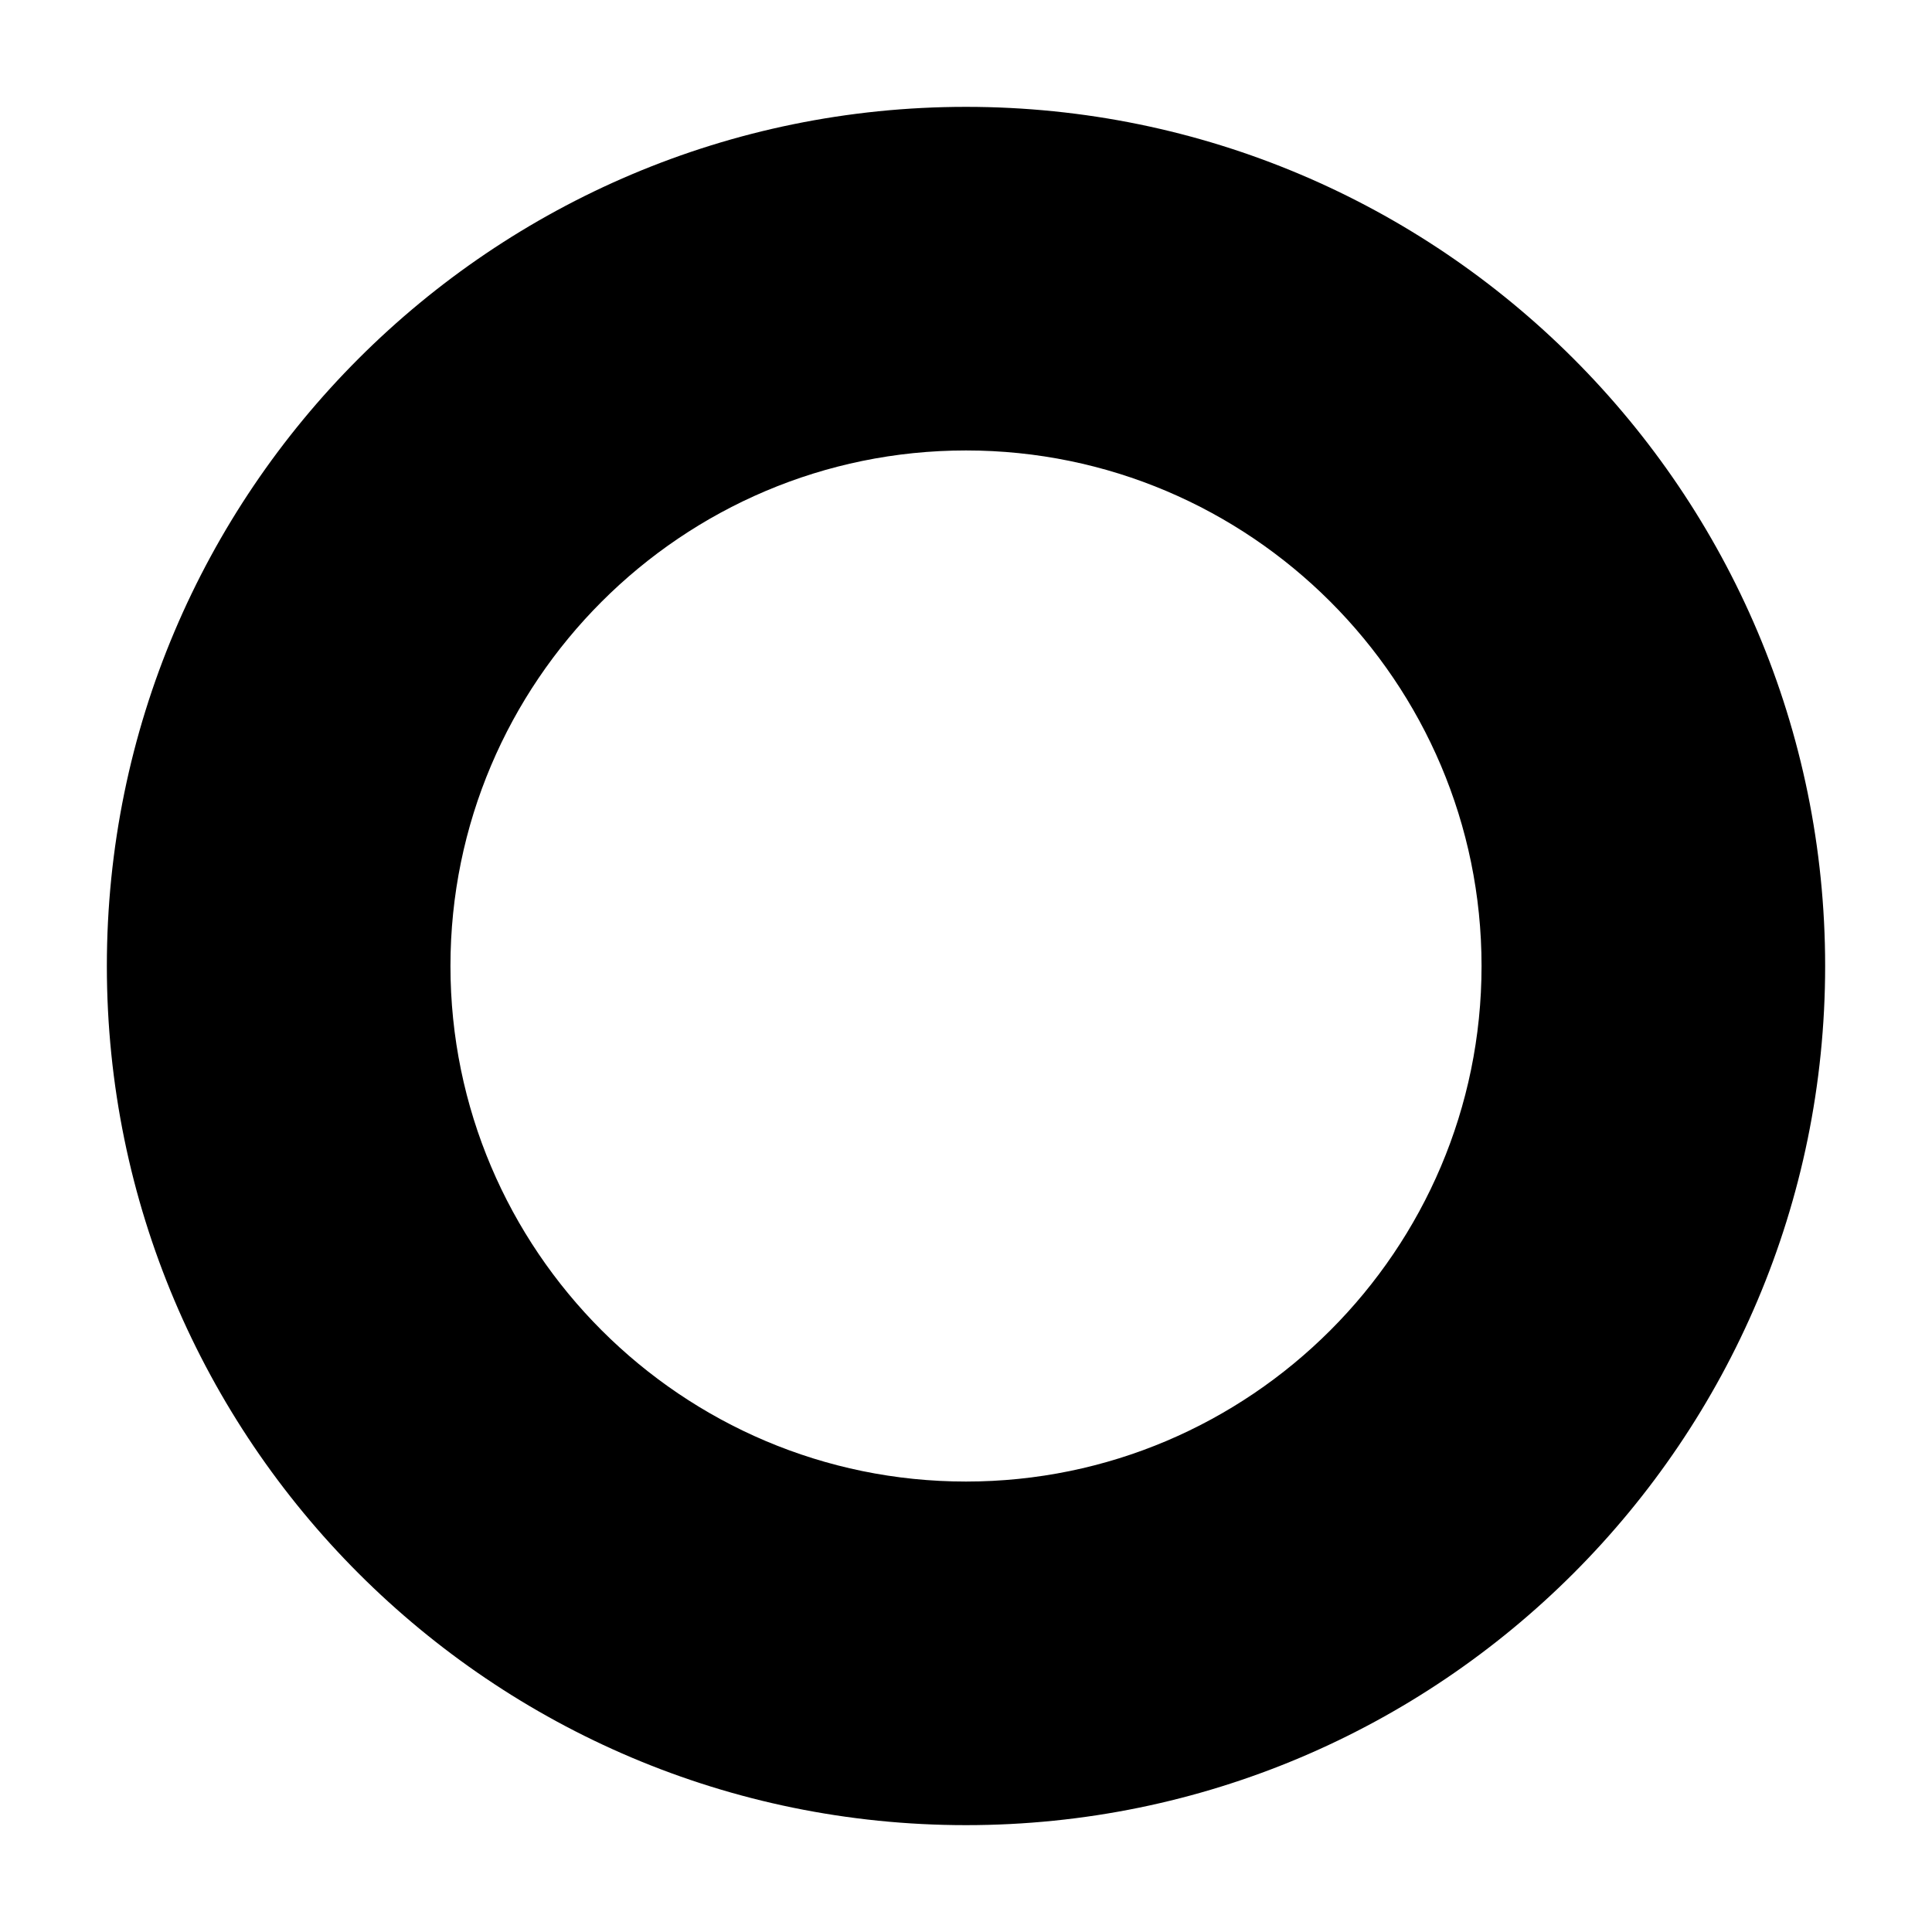 <svg width="13" height="13" viewBox="0 0 13 13" fill="none" xmlns="http://www.w3.org/2000/svg">
<path d="M6.5 12.281C3.309 12.281 0.719 9.691 0.719 6.5C0.719 3.309 3.309 0.719 6.5 0.719C9.691 0.719 12.281 3.309 12.281 6.5C12.281 9.691 9.691 12.281 6.5 12.281ZM6.5 3.031C4.588 3.031 3.031 4.588 3.031 6.5C3.031 8.412 4.588 9.969 6.5 9.969C8.412 9.969 9.969 8.412 9.969 6.5C9.969 4.588 8.412 3.031 6.5 3.031Z" fill="black"/>
</svg>

